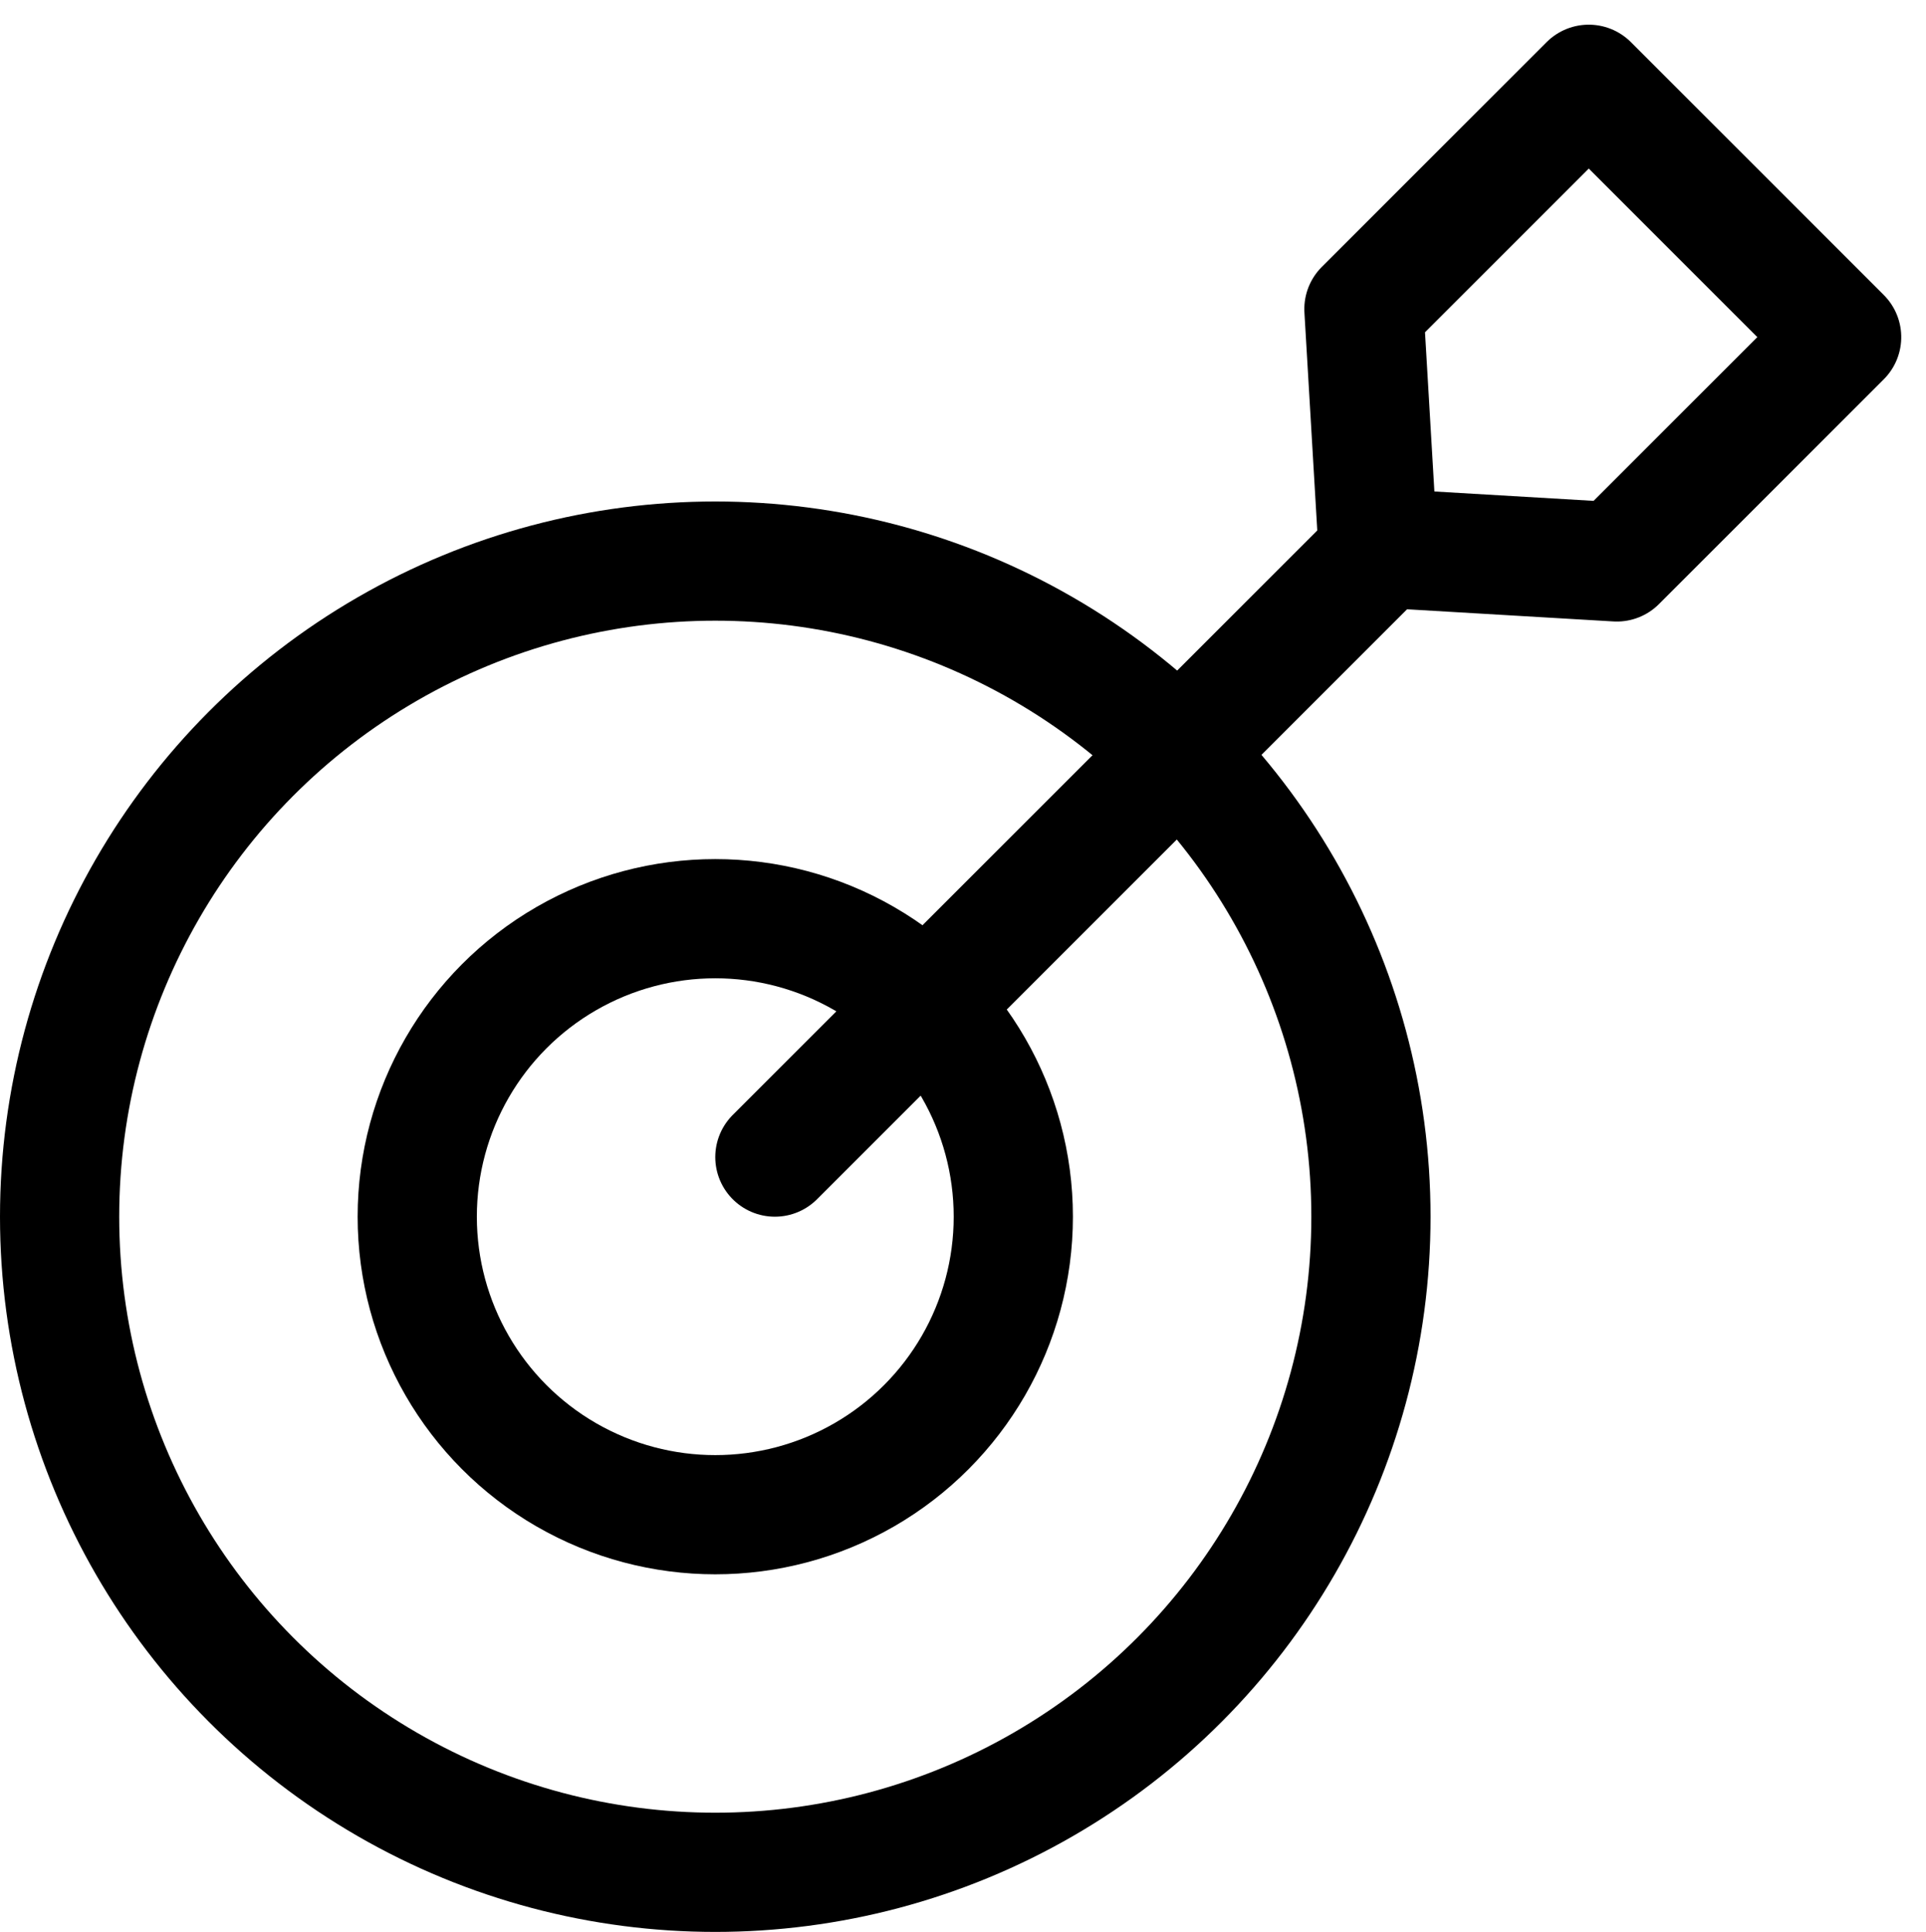 <svg xmlns="http://www.w3.org/2000/svg" width="16.156" height="16.207" viewBox="0 0 16.156 16.207"><g transform="translate(0 0.207)"><rect width="16" height="16" fill="#fff" opacity="0"/><g transform="translate(1.333 2)"><g transform="translate(-1.333 2)" fill="none" stroke="#000" stroke-width="1"><circle cx="6" cy="6" r="6" stroke="none"/><circle cx="6" cy="6" r="5.5" fill="none"/></g><g transform="translate(1.667 5)" fill="none" stroke="#000" stroke-width="1"><circle cx="3" cy="3" r="3" stroke="none"/><circle cx="3" cy="3" r="2.5" fill="none"/></g><line y1="5" x2="5" transform="translate(5.167 2.5)" fill="none" stroke="#000" stroke-linecap="round" stroke-width="1"/><path d="M0,0V2.667L1.5,4,3,2.667V0Z" transform="translate(11.994 -1.5) rotate(45)" fill="none" stroke="#000" stroke-linejoin="round" stroke-width="1"/></g></g></svg>
